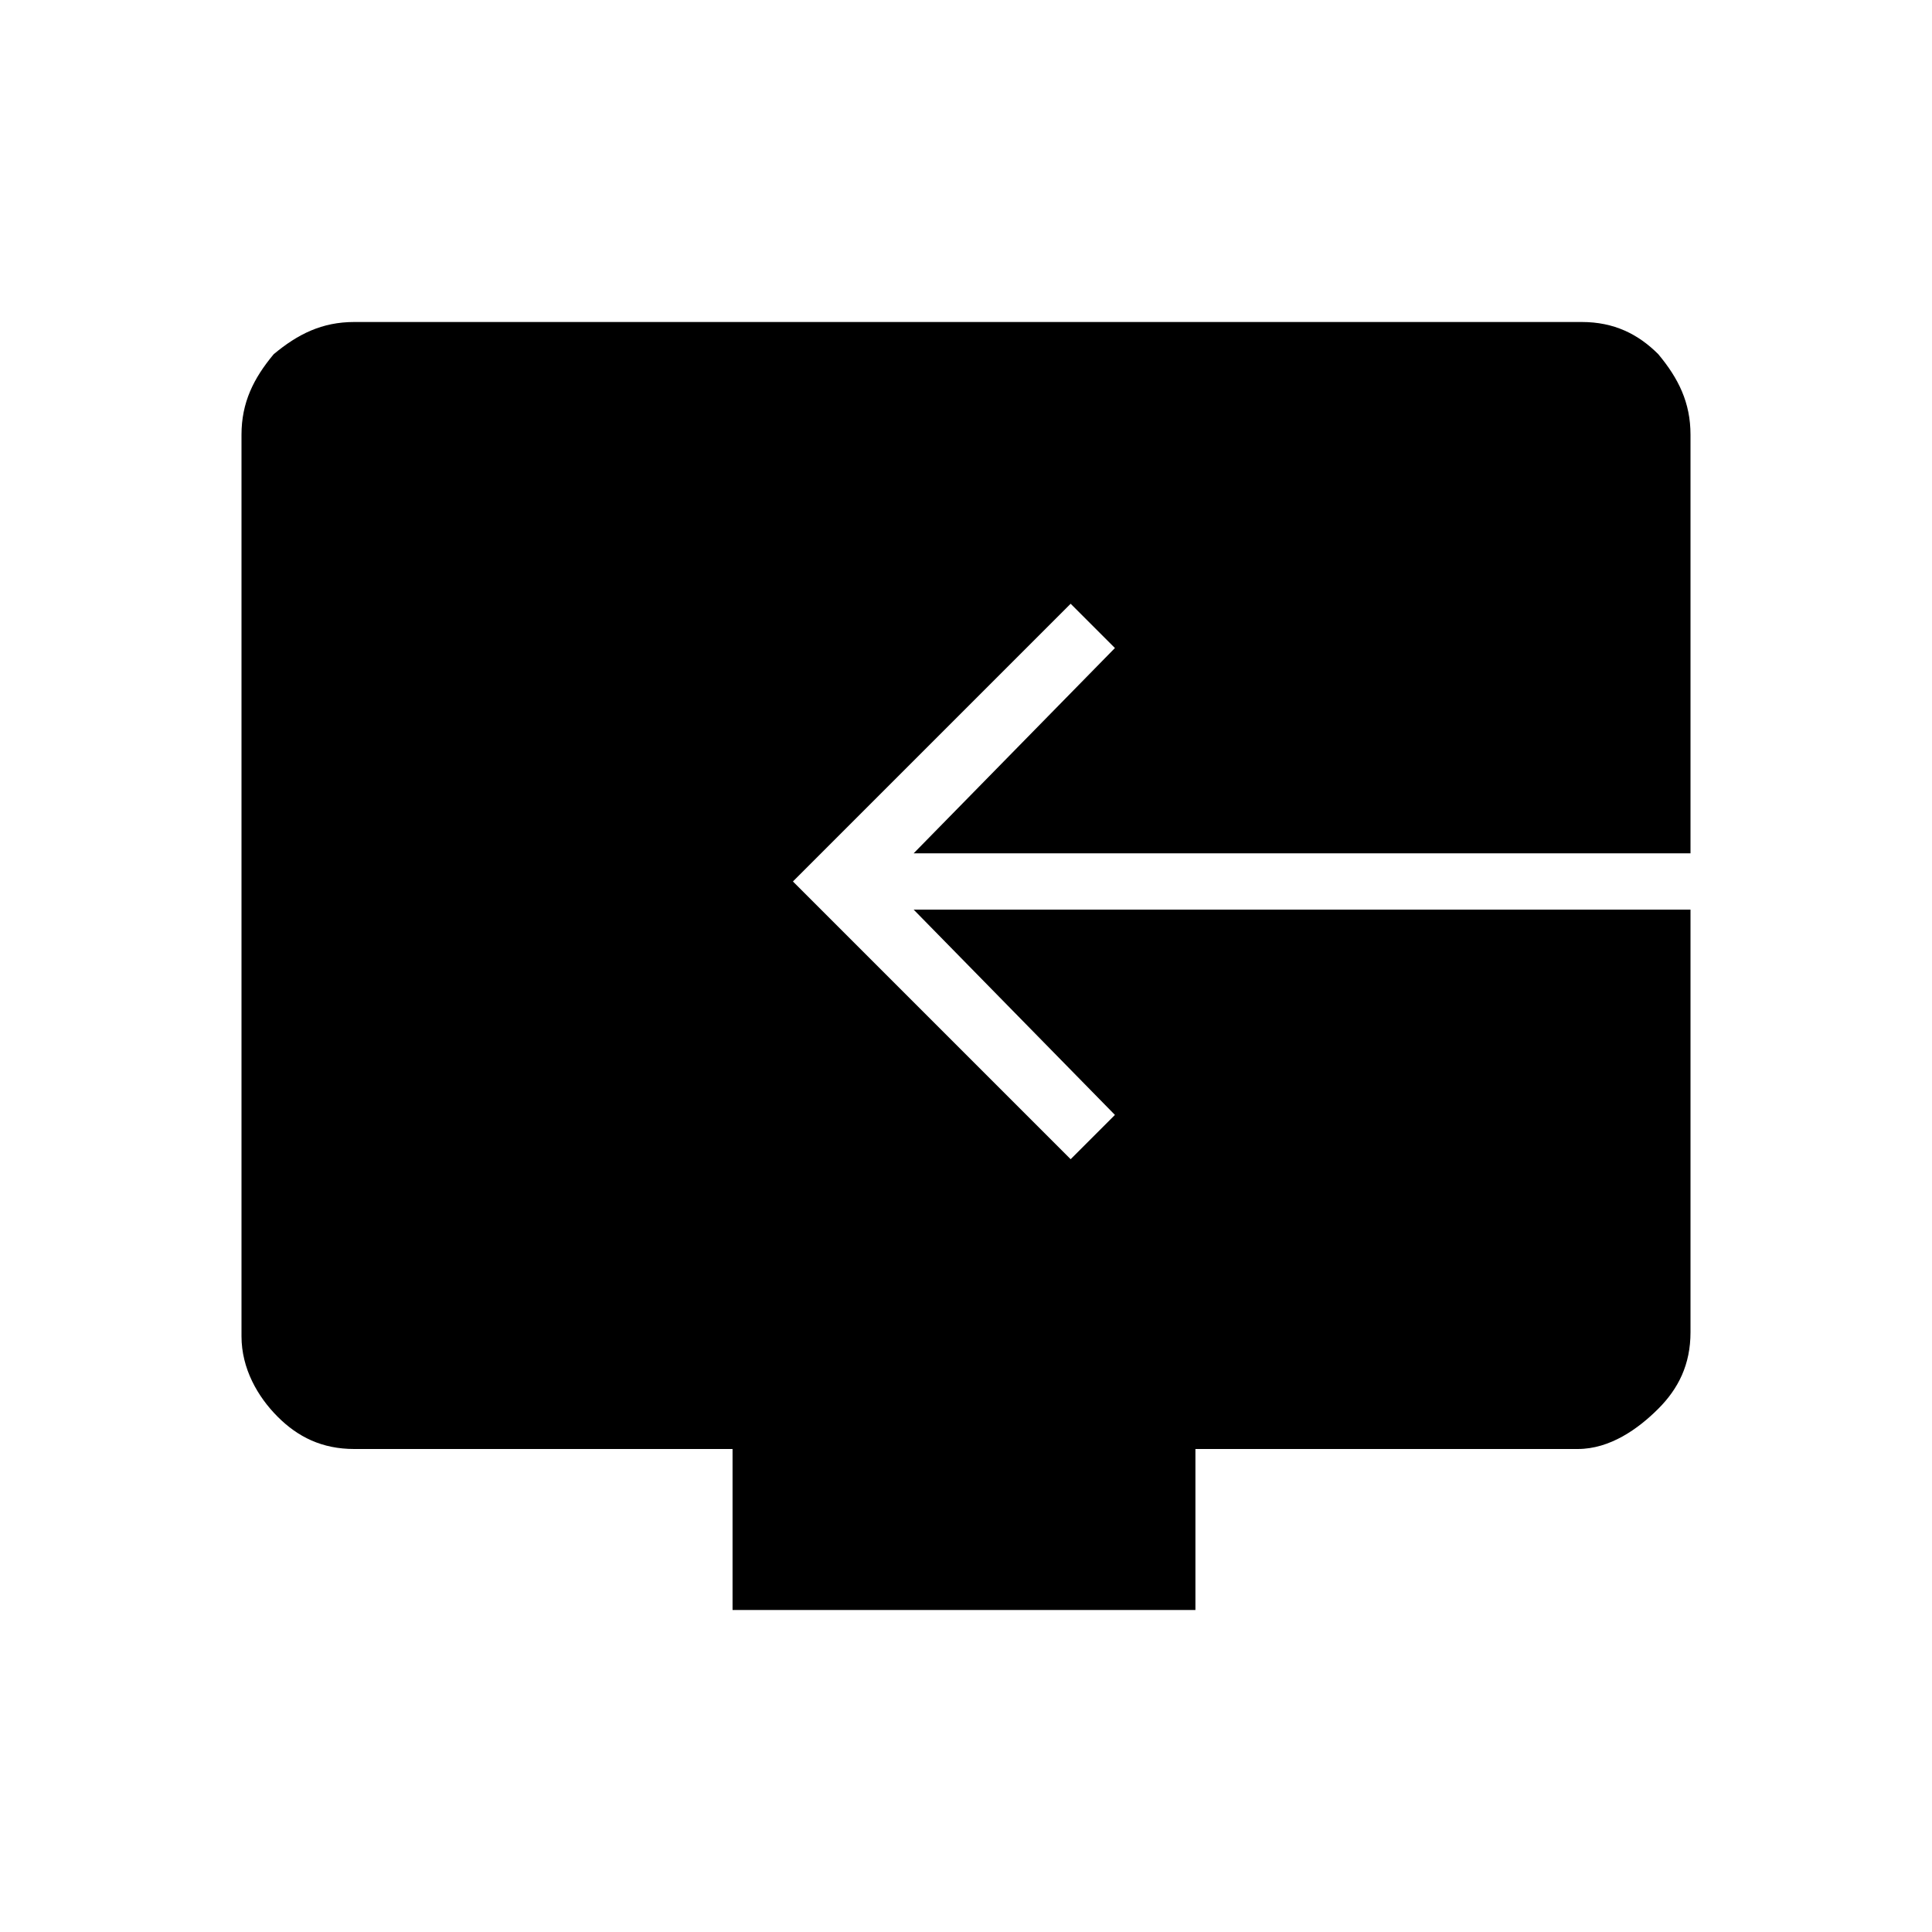<?xml version="1.0" encoding="utf-8"?>
<!-- Generator: Adobe Illustrator 26.3.1, SVG Export Plug-In . SVG Version: 6.00 Build 0)  -->
<svg version="1.1" id="Слой_1" xmlns="http://www.w3.org/2000/svg" xmlns:xlink="http://www.w3.org/1999/xlink" x="0px" y="0px"
	 viewBox="0 0 48 48" style="enable-background:new 0 0 48 48;" xml:space="preserve">
<path d="M18.2,40v-4H8.8c-0.8,0-1.4-0.3-1.9-0.8S6,34,6,33.2V10.8c0-0.8,0.3-1.4,0.8-2C7.4,8.3,8,8,8.8,8h30.5
	c0.8,0,1.4,0.3,1.9,0.8c0.5,0.6,0.8,1.2,0.8,2v10.4H22.7l5-5.1L26.6,15l-6.9,6.9l6.9,6.9l1.1-1.1l-5-5.1H42v10.5
	c0,0.8-0.3,1.4-0.8,1.9s-1.2,1-2,1h-9.5v4H18.2z"/>
</svg>
